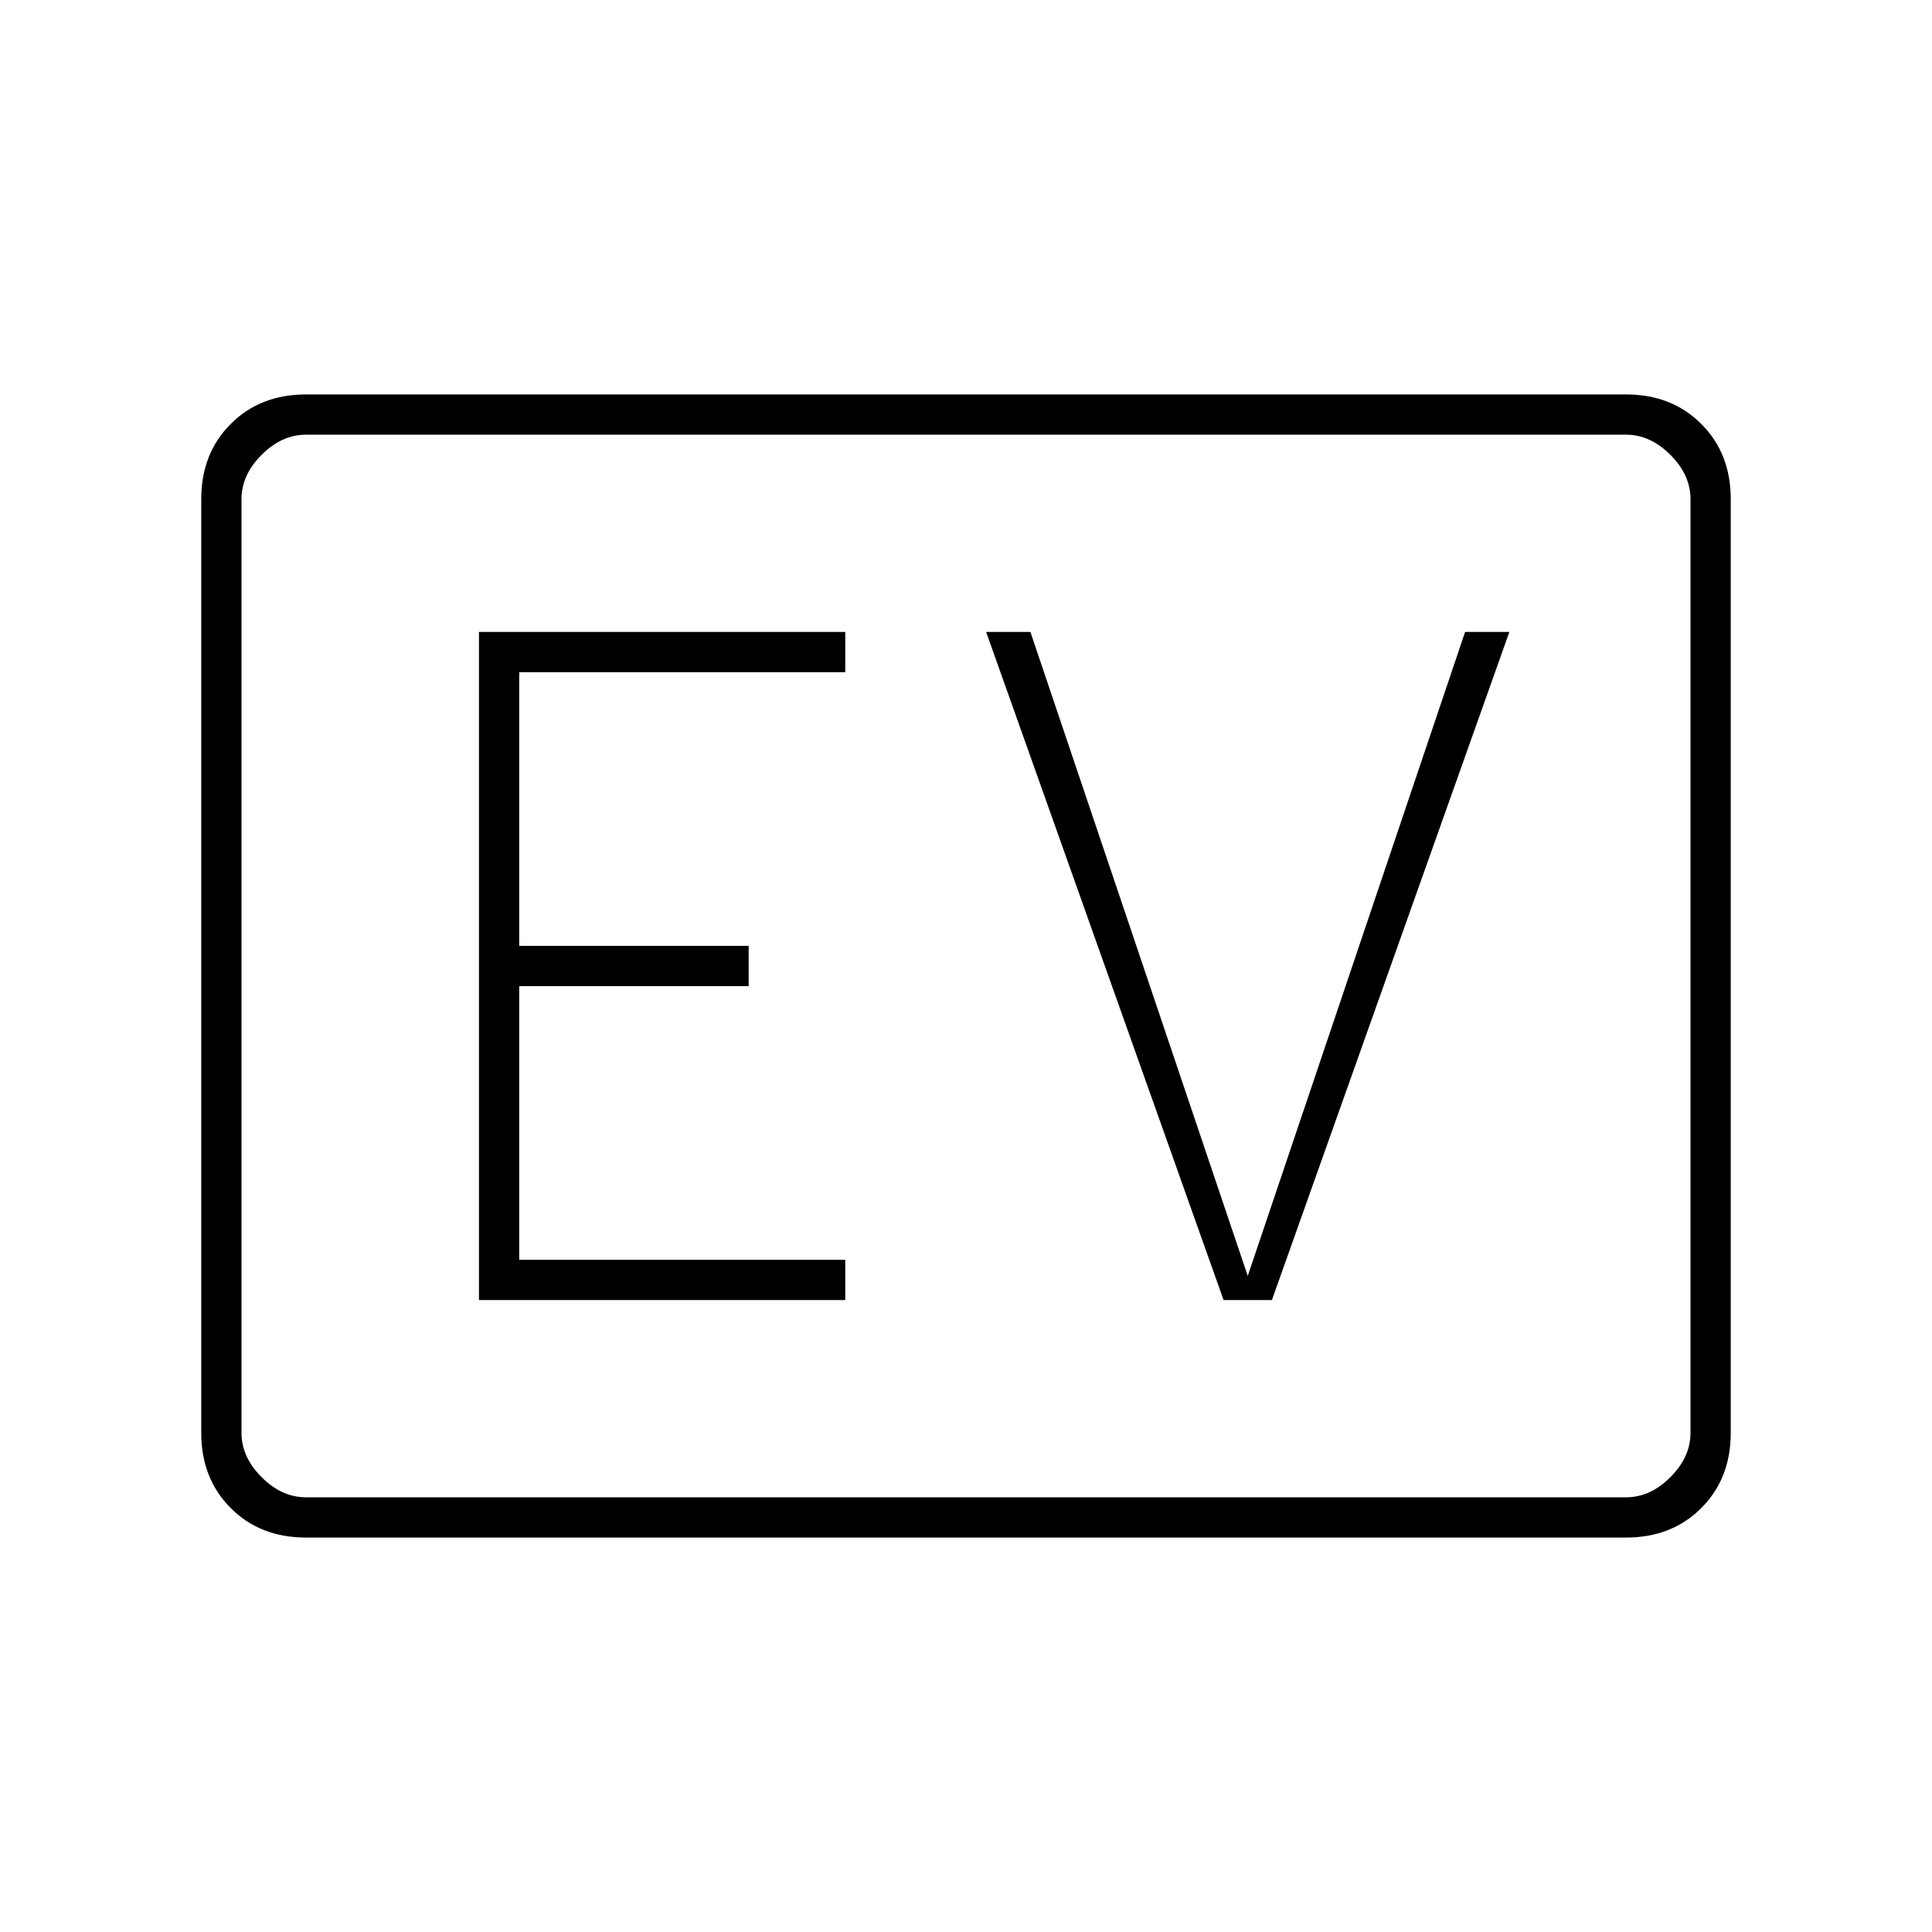 <svg xmlns="http://www.w3.org/2000/svg" height="20" viewBox="0 96 960 960" width="20"><path d="M152 860q-22.7 0-37.35-14.65Q100 830.7 100 808V344q0-22.7 14.65-37.35Q129.3 292 152 292h656q22.7 0 37.35 14.65Q860 321.3 860 344v464q0 22.7-14.65 37.35Q830.7 860 808 860H152Zm0-20h656q12 0 22-10t10-22V344q0-12-10-22t-22-10H152q-12 0-22 10t-10 22v464q0 12 10 22t22 10Zm-32 0V312v528Zm118-98h182v-20H258V586h114v-20H258V430h162v-20H238v332Zm370 0h24l118-332h-22L620 730 512 410h-22l118 332Z"/></svg>